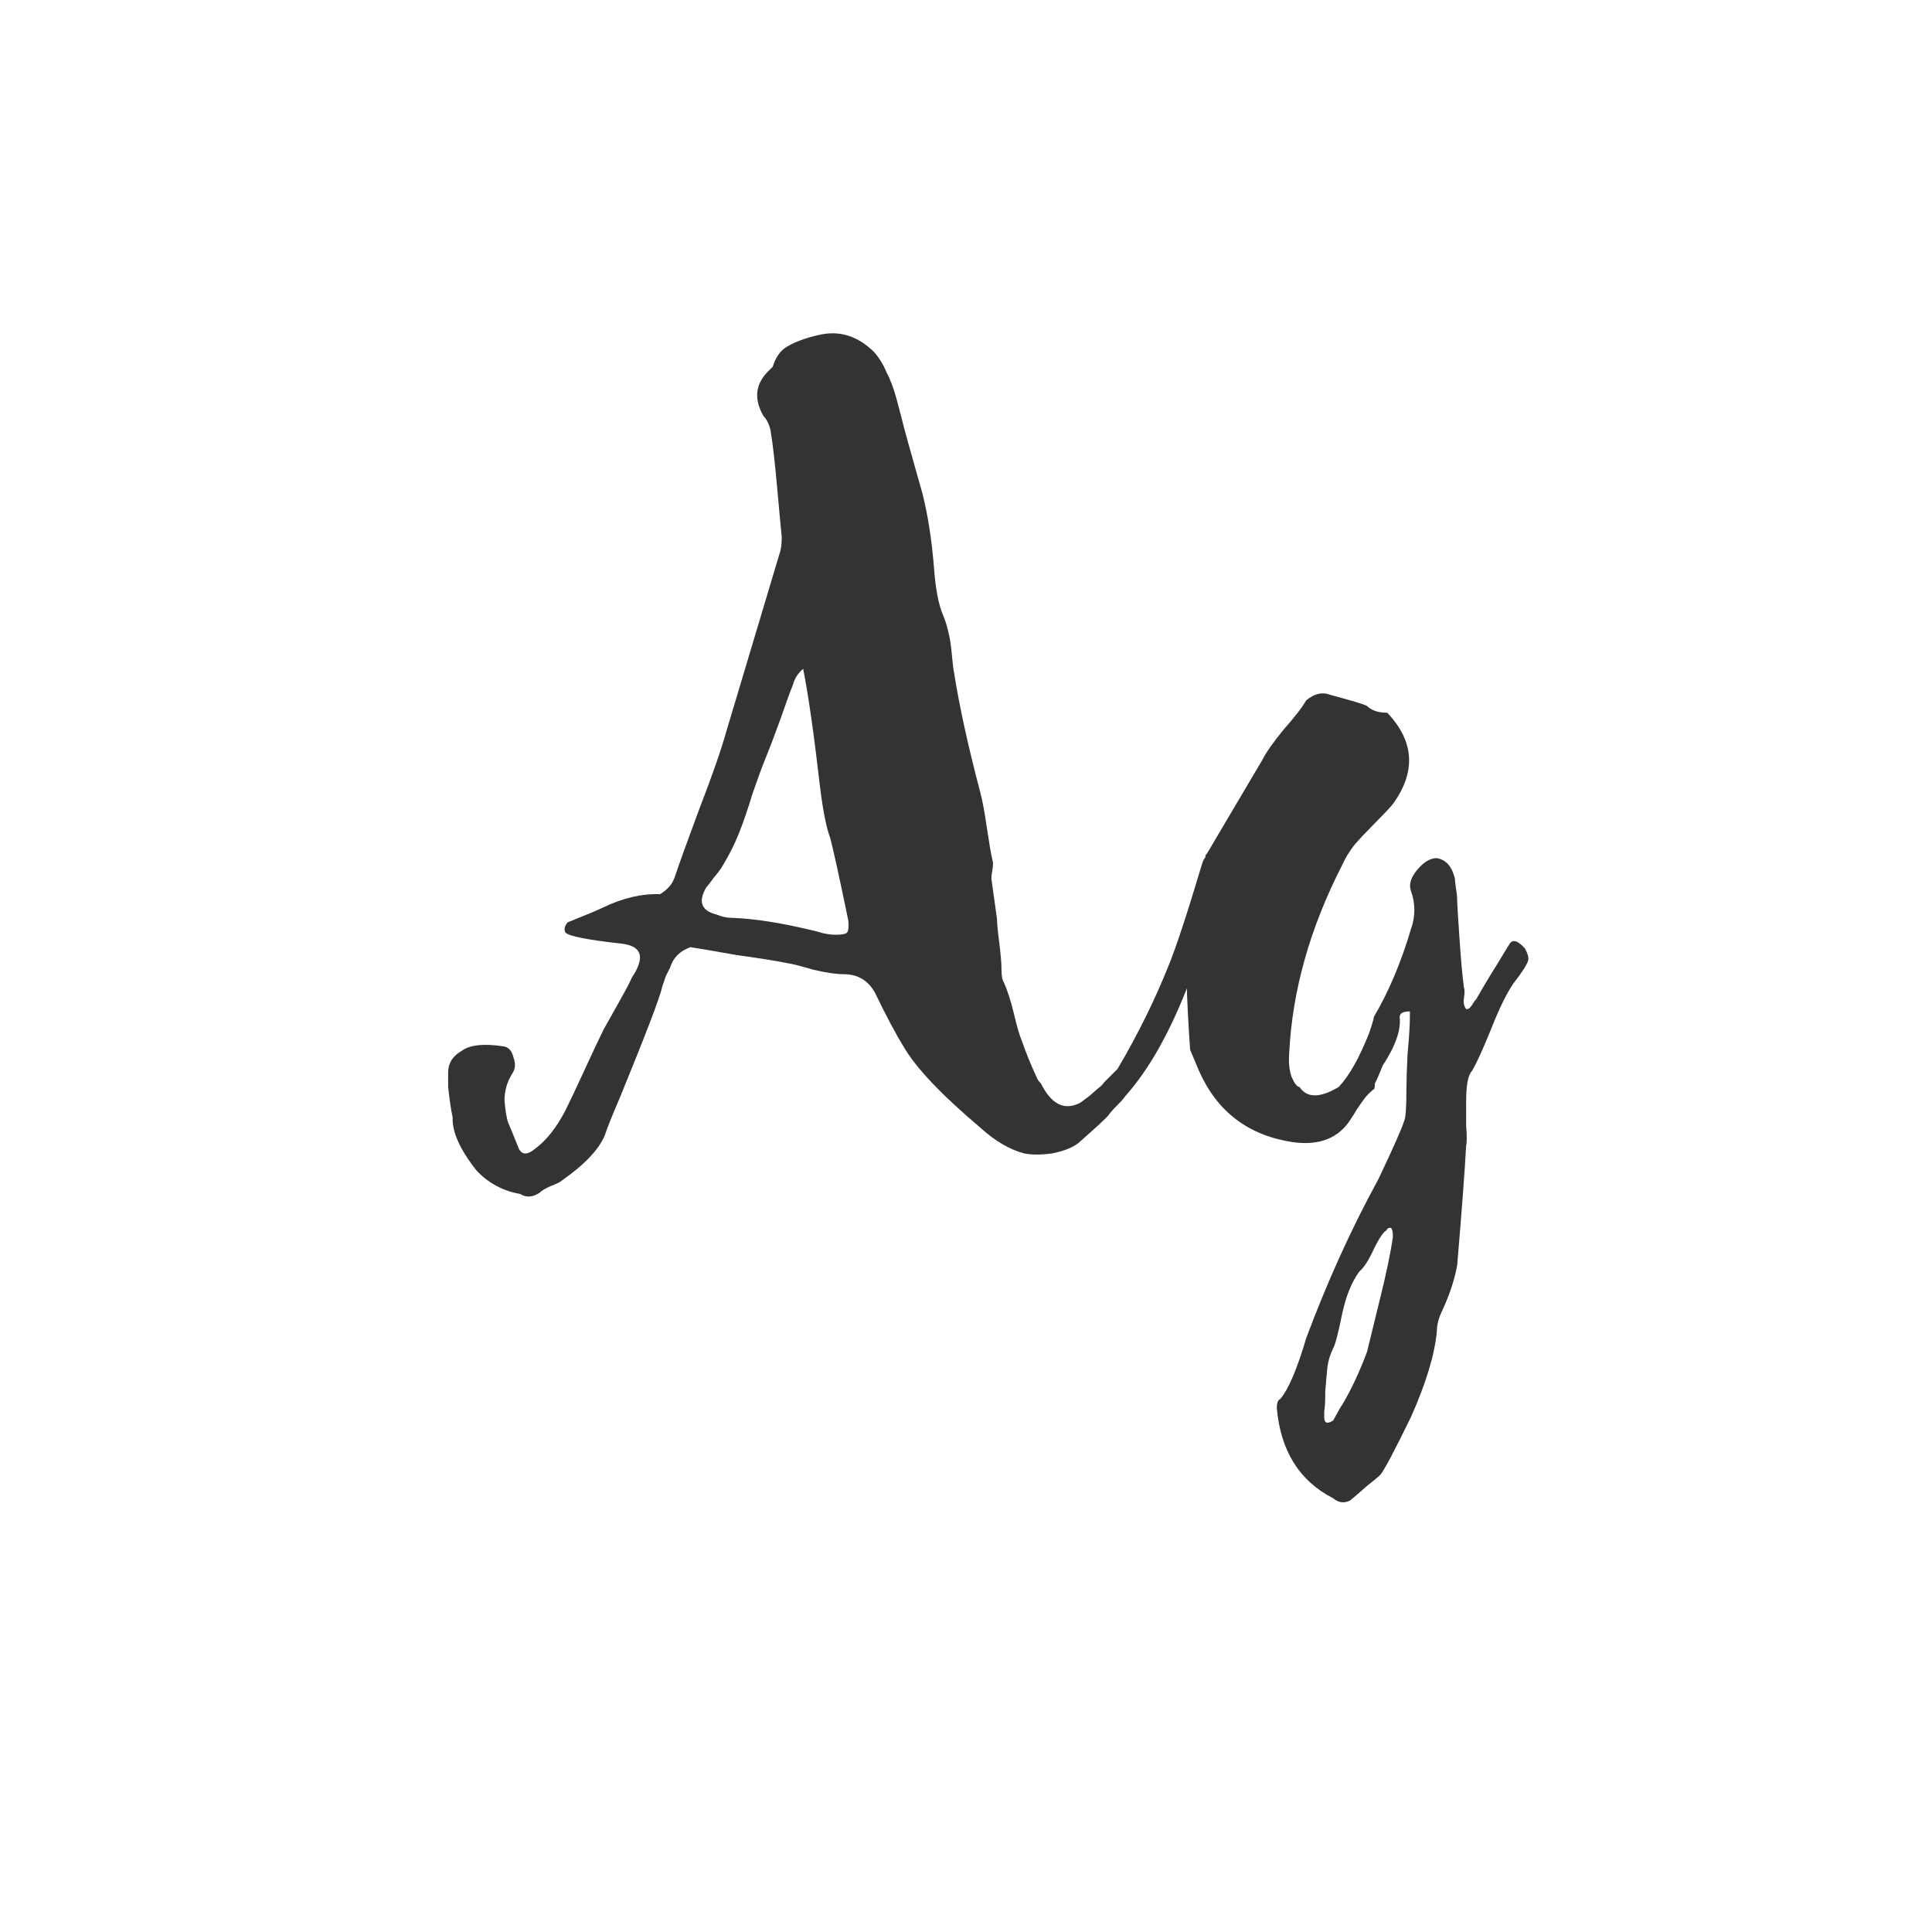 <svg width="24" height="24" viewBox="0 0 24 24" fill="none" xmlns="http://www.w3.org/2000/svg">
<path d="M6.463 14.832C6.248 14.795 6.066 14.697 5.917 14.538C5.712 14.277 5.614 14.057 5.623 13.88C5.604 13.796 5.585 13.67 5.567 13.502V13.32C5.567 13.208 5.623 13.119 5.735 13.054C5.838 12.979 6.01 12.961 6.253 12.998C6.318 13.007 6.36 13.054 6.379 13.138C6.407 13.213 6.402 13.278 6.365 13.334C6.3 13.437 6.267 13.549 6.267 13.67C6.276 13.782 6.29 13.871 6.309 13.936C6.337 14.001 6.379 14.104 6.435 14.244C6.472 14.347 6.542 14.356 6.645 14.272C6.785 14.169 6.911 14.011 7.023 13.796C7.079 13.684 7.158 13.516 7.261 13.292C7.364 13.068 7.443 12.9 7.499 12.788C7.545 12.704 7.611 12.587 7.695 12.438C7.779 12.289 7.83 12.191 7.849 12.144C7.886 12.088 7.91 12.046 7.919 12.018C7.994 11.85 7.933 11.752 7.737 11.724C7.308 11.677 7.069 11.631 7.023 11.584C7.004 11.547 7.013 11.505 7.051 11.458C7.284 11.365 7.429 11.304 7.485 11.276C7.737 11.155 7.975 11.099 8.199 11.108C8.292 11.052 8.353 10.982 8.381 10.898C8.437 10.73 8.54 10.445 8.689 10.044C8.848 9.633 8.96 9.311 9.025 9.078L9.683 6.88C9.701 6.833 9.711 6.763 9.711 6.67C9.701 6.577 9.683 6.376 9.655 6.068C9.627 5.751 9.599 5.508 9.571 5.34C9.552 5.265 9.524 5.209 9.487 5.172C9.366 4.967 9.38 4.785 9.529 4.626L9.599 4.556C9.636 4.435 9.697 4.351 9.781 4.304C9.874 4.248 10 4.201 10.159 4.164C10.42 4.099 10.653 4.169 10.859 4.374C10.924 4.449 10.976 4.533 11.013 4.626C11.059 4.71 11.101 4.822 11.139 4.962C11.176 5.102 11.2 5.191 11.209 5.228C11.218 5.275 11.302 5.578 11.461 6.138C11.526 6.399 11.573 6.698 11.601 7.034C11.62 7.305 11.657 7.505 11.713 7.636C11.741 7.701 11.764 7.776 11.783 7.86C11.802 7.935 11.816 8.028 11.825 8.14C11.834 8.243 11.844 8.317 11.853 8.364C11.918 8.775 12.025 9.265 12.175 9.834C12.203 9.937 12.231 10.086 12.259 10.282C12.287 10.469 12.31 10.604 12.329 10.688C12.338 10.707 12.338 10.744 12.329 10.8C12.319 10.856 12.315 10.893 12.315 10.912C12.343 11.108 12.366 11.276 12.385 11.416C12.385 11.463 12.394 11.561 12.413 11.71C12.431 11.85 12.441 11.962 12.441 12.046C12.441 12.121 12.45 12.172 12.469 12.2C12.515 12.303 12.557 12.433 12.595 12.592C12.632 12.751 12.665 12.863 12.693 12.928C12.749 13.087 12.809 13.236 12.875 13.376C12.884 13.404 12.903 13.432 12.931 13.46C13.062 13.721 13.225 13.801 13.421 13.698L13.533 13.614L13.645 13.516C13.673 13.497 13.696 13.474 13.715 13.446C13.743 13.418 13.771 13.39 13.799 13.362C13.836 13.325 13.864 13.297 13.883 13.278C14.135 12.849 14.345 12.424 14.513 12.004C14.606 11.78 14.746 11.355 14.933 10.73C14.961 10.627 15.021 10.604 15.115 10.66C15.227 10.744 15.269 10.833 15.241 10.926C15.101 11.346 14.947 11.766 14.779 12.186C14.546 12.802 14.28 13.278 13.981 13.614C13.962 13.642 13.925 13.684 13.869 13.74C13.822 13.787 13.79 13.824 13.771 13.852C13.752 13.88 13.626 13.997 13.393 14.202C13.318 14.258 13.211 14.3 13.071 14.328C12.931 14.347 12.814 14.347 12.721 14.328C12.543 14.281 12.361 14.174 12.175 14.006C11.69 13.595 11.372 13.259 11.223 12.998C11.13 12.849 11.013 12.629 10.873 12.34C10.789 12.181 10.658 12.102 10.481 12.102C10.387 12.102 10.261 12.083 10.103 12.046C9.944 11.999 9.832 11.971 9.767 11.962C9.627 11.934 9.421 11.901 9.151 11.864C8.889 11.817 8.698 11.785 8.577 11.766C8.446 11.813 8.362 11.897 8.325 12.018C8.316 12.037 8.297 12.074 8.269 12.13C8.25 12.186 8.236 12.228 8.227 12.256C8.199 12.387 8.026 12.839 7.709 13.614C7.597 13.875 7.532 14.039 7.513 14.104C7.438 14.281 7.261 14.468 6.981 14.664C6.962 14.683 6.915 14.706 6.841 14.734C6.776 14.762 6.729 14.79 6.701 14.818C6.617 14.874 6.537 14.879 6.463 14.832ZM10.145 11.57C10.229 11.598 10.308 11.612 10.383 11.612C10.457 11.612 10.504 11.603 10.523 11.584C10.541 11.556 10.546 11.505 10.537 11.43C10.425 10.889 10.35 10.548 10.313 10.408C10.266 10.287 10.224 10.077 10.187 9.778C10.112 9.125 10.042 8.635 9.977 8.308C9.912 8.364 9.87 8.429 9.851 8.504C9.813 8.597 9.758 8.751 9.683 8.966C9.608 9.171 9.547 9.33 9.501 9.442C9.463 9.535 9.412 9.675 9.347 9.862C9.291 10.049 9.235 10.212 9.179 10.352C9.123 10.492 9.057 10.623 8.983 10.744C8.964 10.781 8.927 10.833 8.871 10.898C8.824 10.963 8.791 11.005 8.773 11.024C8.67 11.201 8.712 11.313 8.899 11.36C8.964 11.388 9.03 11.402 9.095 11.402C9.375 11.411 9.725 11.467 10.145 11.57ZM16.771 18.64C16.697 18.677 16.627 18.668 16.561 18.612C16.142 18.397 15.908 18.024 15.861 17.492C15.861 17.427 15.876 17.389 15.903 17.38C16.006 17.259 16.113 17.007 16.226 16.624C16.487 15.924 16.785 15.266 17.122 14.65C17.308 14.258 17.416 14.015 17.444 13.922C17.462 13.885 17.471 13.754 17.471 13.53C17.471 13.437 17.476 13.292 17.485 13.096C17.504 12.891 17.514 12.737 17.514 12.634V12.564C17.43 12.564 17.387 12.587 17.387 12.634C17.406 12.793 17.336 12.993 17.177 13.236C17.14 13.329 17.108 13.404 17.079 13.46C17.079 13.507 17.075 13.53 17.066 13.53C17.028 13.558 16.991 13.595 16.953 13.642C16.925 13.679 16.893 13.726 16.855 13.782C16.828 13.829 16.804 13.866 16.785 13.894C16.636 14.137 16.393 14.235 16.058 14.188C15.507 14.104 15.12 13.81 14.896 13.306L14.784 13.04C14.737 12.359 14.727 11.92 14.755 11.724C14.886 11.052 14.961 10.683 14.979 10.618L14.993 10.604L15.68 9.442C15.726 9.349 15.815 9.223 15.945 9.064C16.085 8.905 16.179 8.784 16.226 8.7C16.328 8.616 16.426 8.593 16.52 8.63C16.799 8.705 16.953 8.751 16.982 8.77C17.038 8.826 17.122 8.854 17.233 8.854C17.57 9.209 17.593 9.587 17.303 9.988C17.257 10.044 17.182 10.123 17.079 10.226C16.986 10.319 16.902 10.408 16.828 10.492C16.762 10.576 16.711 10.66 16.674 10.744C16.272 11.528 16.053 12.307 16.015 13.082C16.006 13.194 16.015 13.292 16.044 13.376C16.081 13.46 16.113 13.502 16.142 13.502C16.235 13.642 16.398 13.642 16.631 13.502C16.762 13.362 16.888 13.138 17.009 12.83C17.047 12.718 17.066 12.653 17.066 12.634C17.252 12.317 17.406 11.953 17.527 11.542C17.584 11.383 17.584 11.225 17.527 11.066C17.5 10.991 17.523 10.907 17.598 10.814C17.681 10.711 17.765 10.66 17.849 10.66C17.962 10.679 18.036 10.763 18.073 10.912C18.073 10.931 18.078 10.973 18.087 11.038C18.097 11.094 18.102 11.15 18.102 11.206C18.102 11.225 18.111 11.374 18.13 11.654C18.148 11.925 18.167 12.13 18.186 12.27C18.195 12.289 18.195 12.331 18.186 12.396C18.176 12.452 18.186 12.499 18.213 12.536C18.232 12.536 18.246 12.531 18.256 12.522C18.274 12.503 18.288 12.485 18.297 12.466C18.316 12.438 18.33 12.419 18.34 12.41C18.424 12.261 18.508 12.121 18.591 11.99C18.675 11.85 18.727 11.766 18.745 11.738C18.783 11.663 18.848 11.677 18.942 11.78C18.979 11.845 18.993 11.897 18.983 11.934C18.965 11.99 18.904 12.083 18.802 12.214C18.718 12.335 18.624 12.527 18.521 12.788C18.419 13.04 18.34 13.213 18.284 13.306C18.237 13.353 18.213 13.479 18.213 13.684C18.213 13.74 18.213 13.838 18.213 13.978C18.223 14.109 18.223 14.193 18.213 14.23C18.195 14.566 18.157 15.061 18.102 15.714C18.073 15.882 18.013 16.069 17.919 16.274C17.873 16.367 17.849 16.456 17.849 16.54C17.822 16.829 17.714 17.184 17.527 17.604C17.322 18.024 17.196 18.262 17.149 18.318C17.122 18.346 17.066 18.393 16.982 18.458C16.898 18.533 16.828 18.593 16.771 18.64ZM16.561 17.646C16.627 17.525 16.664 17.459 16.674 17.45C16.785 17.263 16.888 17.044 16.982 16.792C17 16.717 17.052 16.507 17.136 16.162C17.22 15.826 17.276 15.56 17.303 15.364C17.303 15.299 17.294 15.261 17.276 15.252C17.257 15.252 17.243 15.257 17.233 15.266C17.224 15.285 17.215 15.294 17.206 15.294C17.159 15.341 17.108 15.425 17.052 15.546C16.995 15.667 16.939 15.751 16.884 15.798C16.79 15.929 16.72 16.101 16.674 16.316C16.627 16.549 16.59 16.694 16.561 16.75C16.524 16.825 16.501 16.899 16.491 16.974C16.482 17.058 16.473 17.161 16.463 17.282C16.463 17.403 16.459 17.487 16.45 17.534V17.604C16.45 17.679 16.487 17.693 16.561 17.646Z" fill="#333333"/>
</svg>
